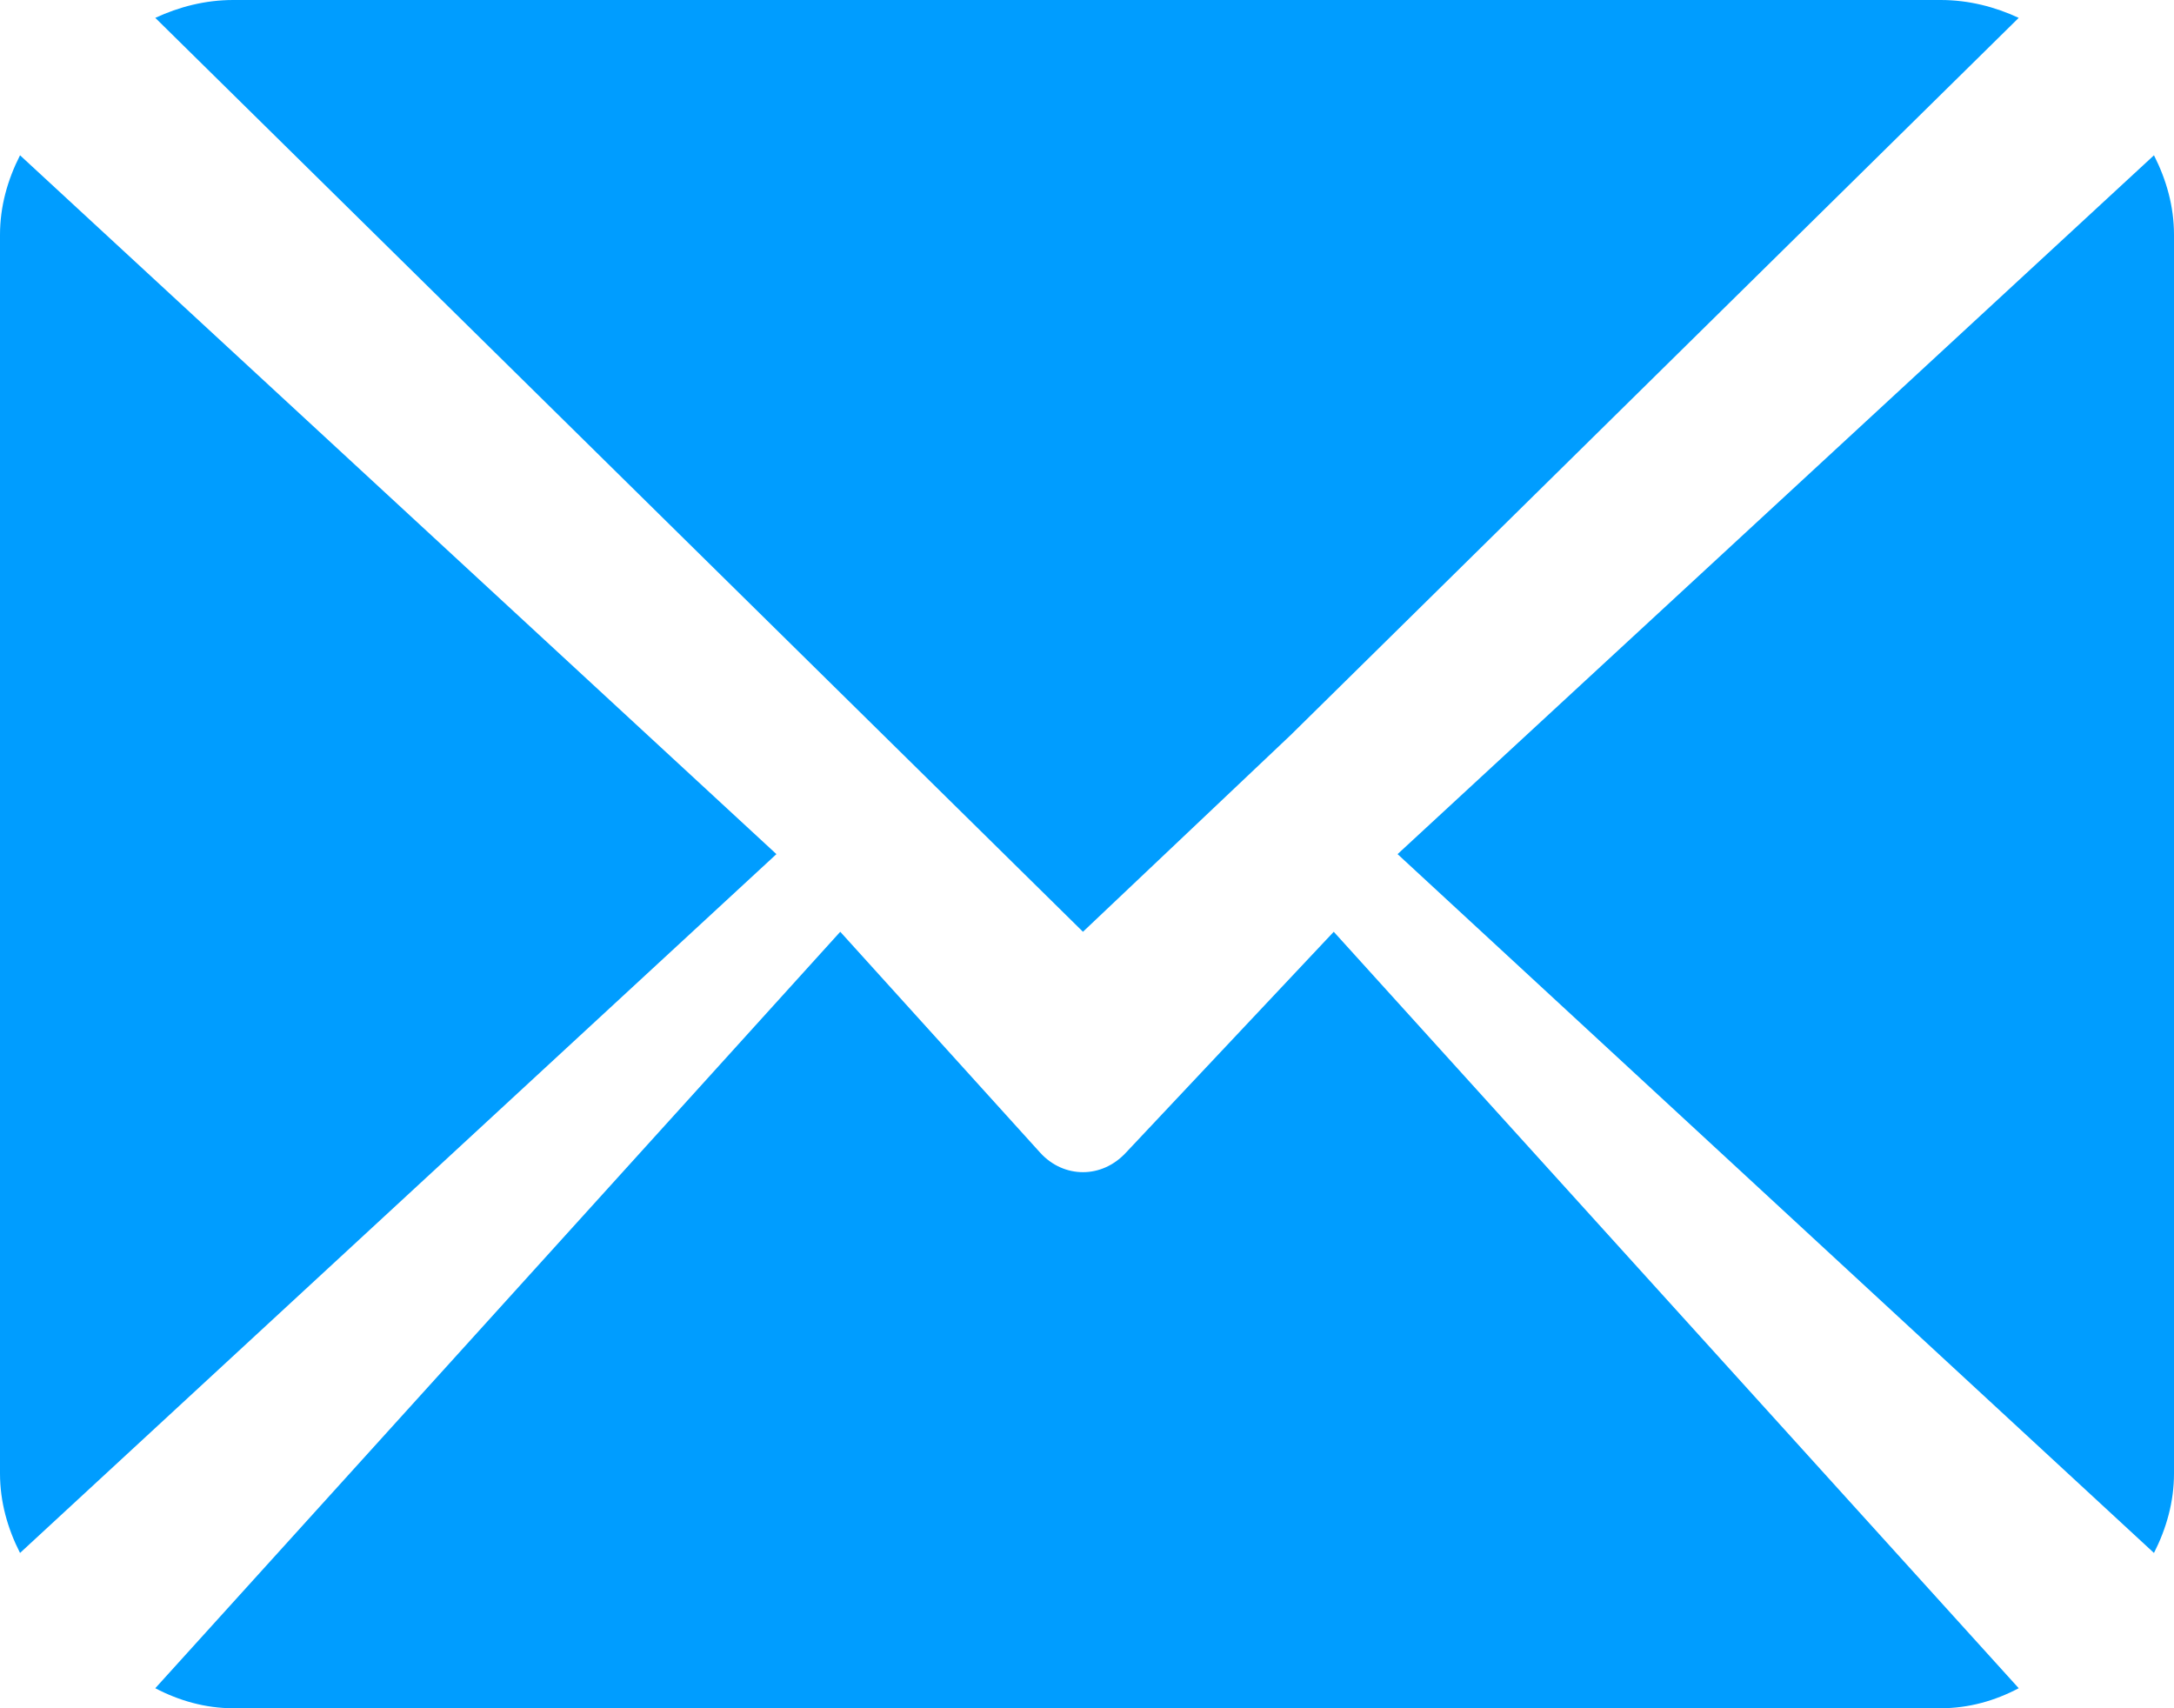 <svg width="14" height="11" viewBox="0 0 14 11" fill="none" xmlns="http://www.w3.org/2000/svg">
<path d="M12.497 0H1.502C1.322 0 1.153 0.044 1 0.115L6.974 6L8.313 4.732L13 0.115C12.847 0.044 12.678 0 12.497 0Z" fill="#009DFF"/>
<path d="M13.871 1L9 5.5L13.871 10C13.951 9.843 14 9.671 14 9.488V1.512C14 1.329 13.951 1.157 13.871 1Z" fill="#009DFF"/>
<path d="M0.129 1C0.049 1.157 0 1.329 0 1.512V9.488C0 9.671 0.049 9.843 0.129 10L5 5.5L0.129 1Z" fill="#009DFF"/>
<path d="M8.589 6L7.251 7.422C7.173 7.506 7.074 7.548 6.974 7.548C6.874 7.548 6.774 7.506 6.698 7.422L5.411 6L1 10.871C1.152 10.951 1.322 11 1.502 11H12.497C12.678 11 12.847 10.952 13 10.871L8.589 6Z" fill="#009DFF"/>
</svg>
